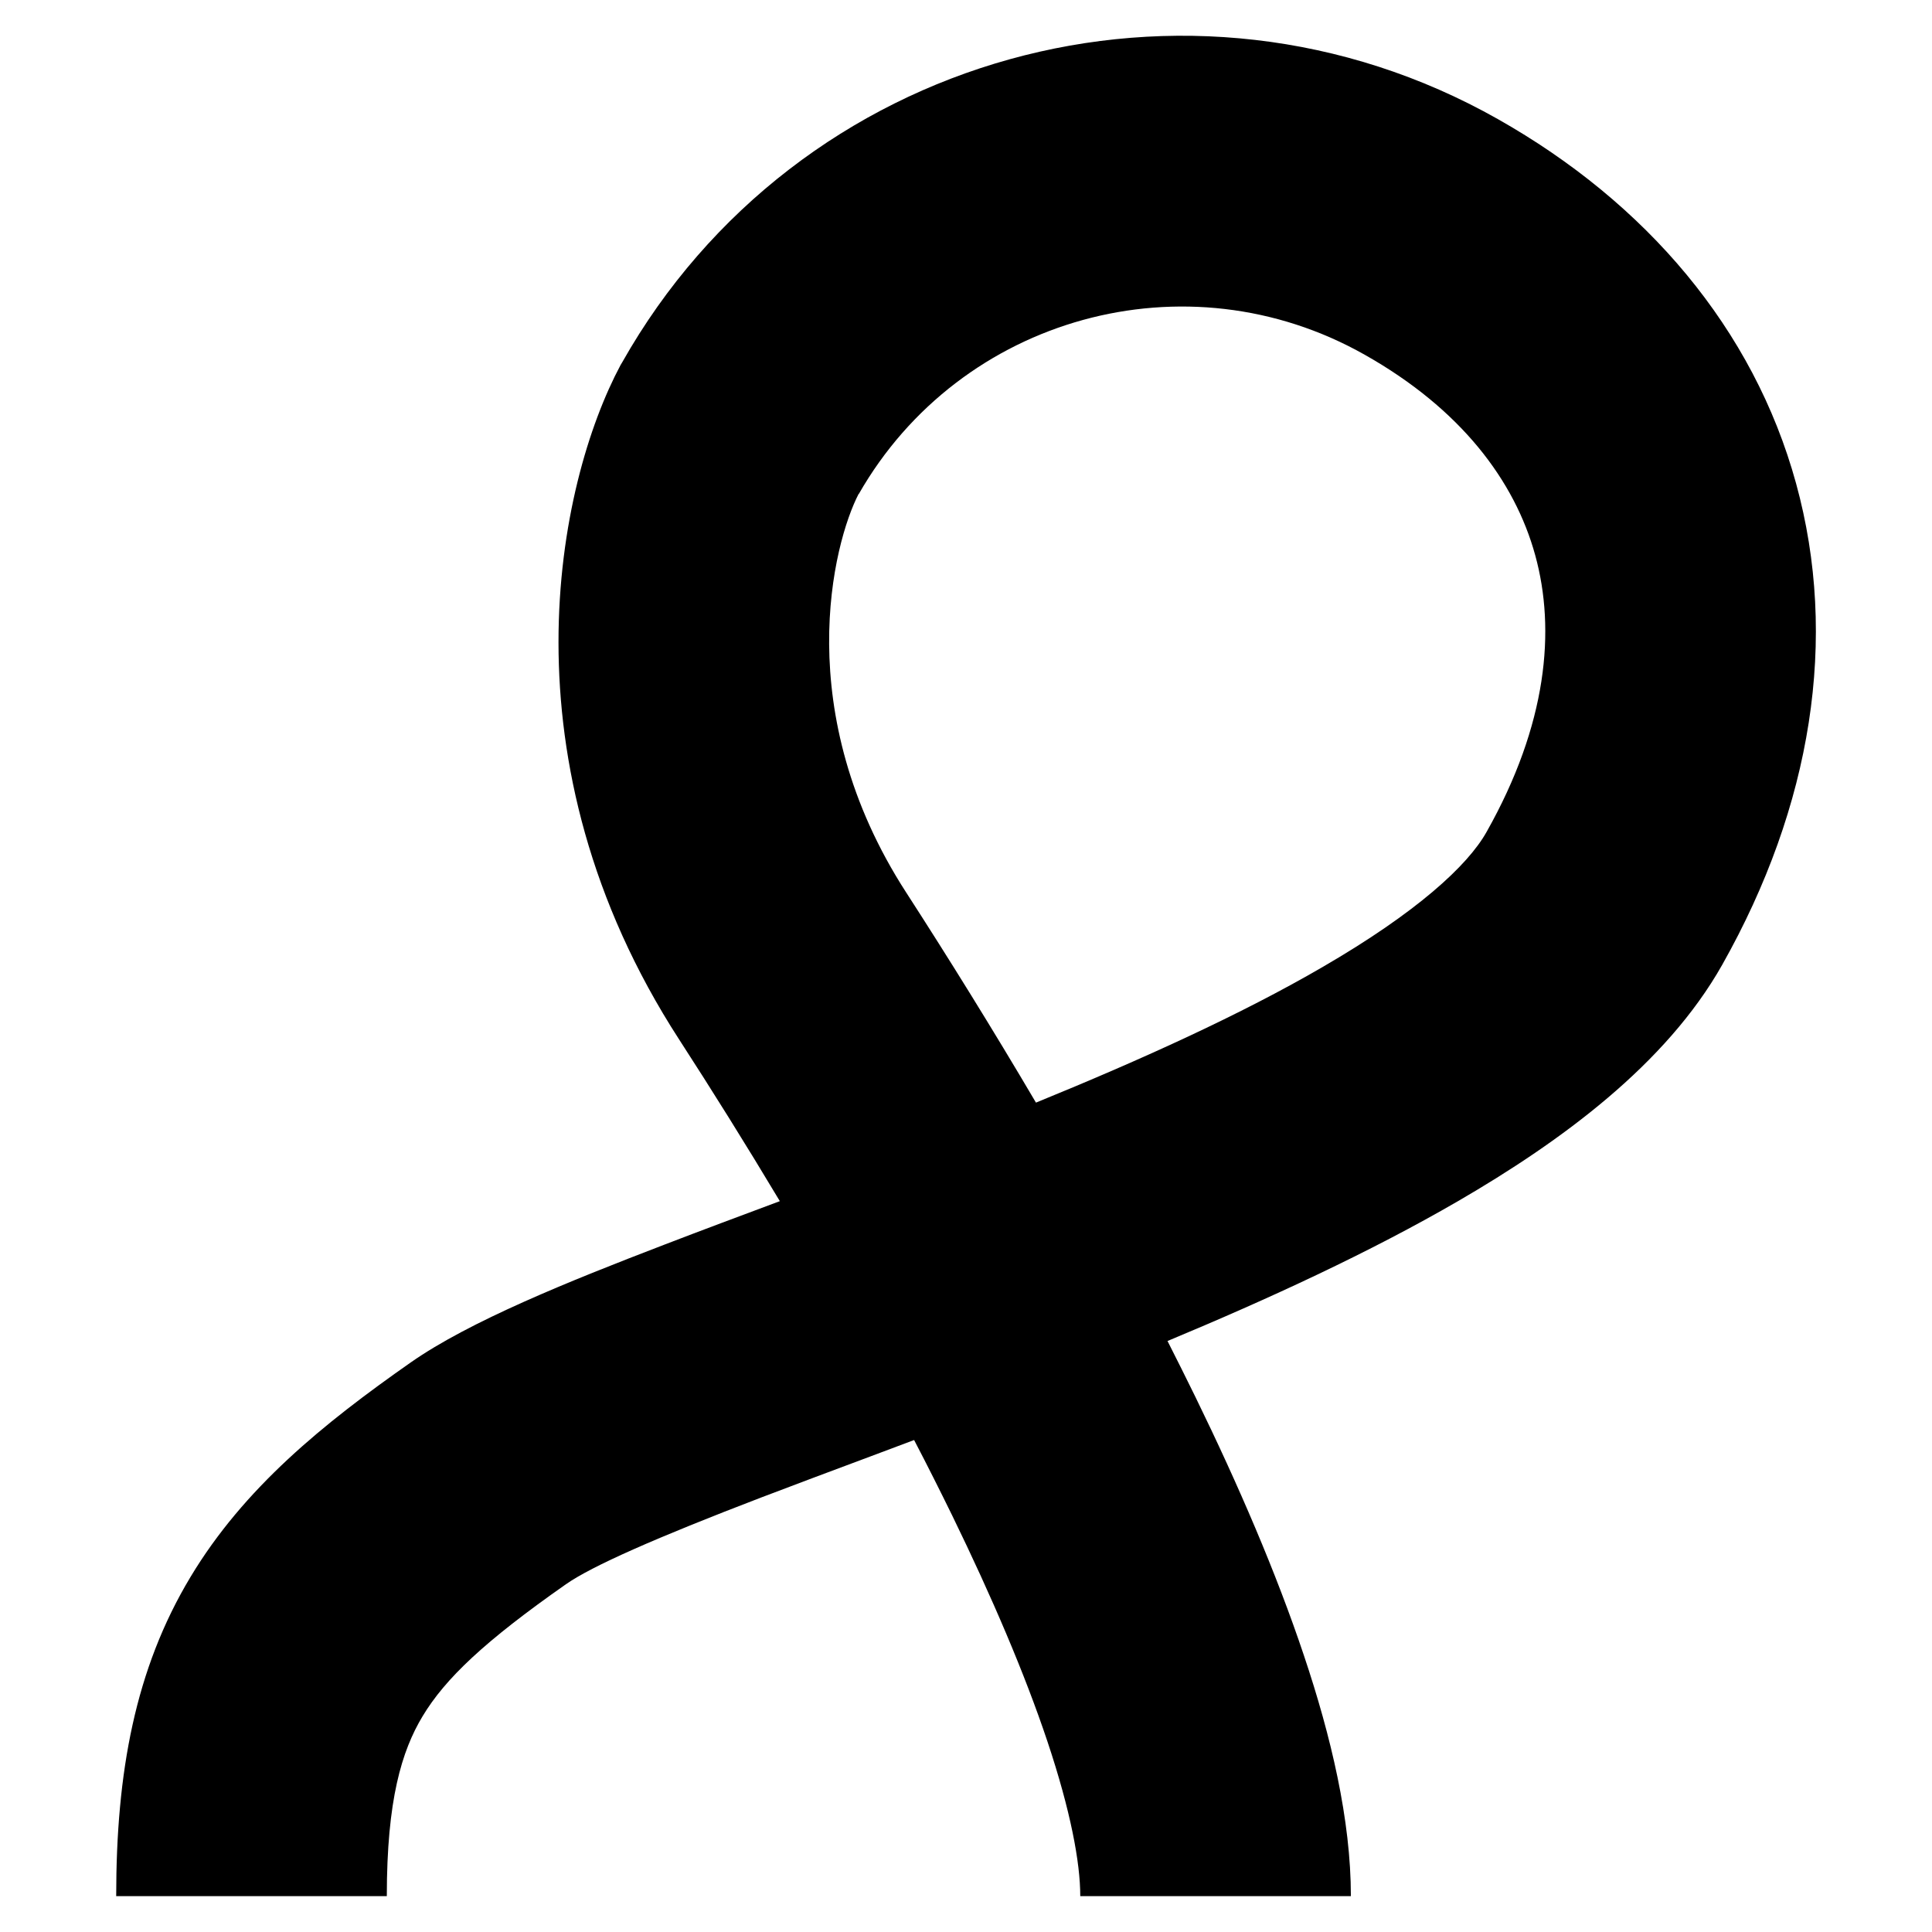 <svg
   xmlns="http://www.w3.org/2000/svg"
   viewBox="0 0 14 14">
  <path
     style="clip-rule:evenodd;fill-rule:evenodd"
     d="m 6.222,3.579 c -0.185,0.357 -0.5,1.583 0.345,2.889 0.301,0.466 0.622,0.982 0.94,1.522 0.765,-0.312 1.486,-0.639 2.076,-0.982 0.683,-0.396 1.052,-0.735 1.189,-0.979 0.44,-0.78 0.502,-1.463 0.353,-2.005 -0.149,-0.543 -0.542,-1.062 -1.235,-1.453 -1.292,-0.731 -2.931,-0.279 -3.667,1.009 z m 2.237,6.139 c 0.732,-0.305 1.467,-0.643 2.108,-1.015 0.744,-0.432 1.505,-0.989 1.913,-1.712 0.649,-1.151 0.844,-2.365 0.535,-3.488 -0.308,-1.121 -1.087,-2.033 -2.161,-2.64 -2.239,-1.266 -5.08,-0.477 -6.345,1.762 l -0.006,0.01 -0.006,0.01 c -0.46,0.861 -0.881,2.871 0.424,4.887 0.237,0.366 0.484,0.761 0.73,1.172 -0.286,0.107 -0.566,0.211 -0.836,0.315 -0.696,0.267 -1.413,0.556 -1.839,0.854 -0.634,0.444 -1.208,0.909 -1.596,1.555 -0.401,0.667 -0.538,1.416 -0.538,2.312 H 2.803 c 0,-0.697 0.108,-1.052 0.259,-1.303 0.164,-0.273 0.448,-0.543 1.039,-0.957 0.187,-0.131 0.651,-0.336 1.416,-0.629 0.244,-0.093 0.514,-0.194 0.798,-0.3 0.101,-0.038 0.204,-0.076 0.309,-0.116 0.096,0.184 0.188,0.367 0.277,0.549 0.287,0.589 0.525,1.145 0.689,1.635 0.168,0.503 0.238,0.877 0.238,1.121 h 1.961 c 0,-0.552 -0.144,-1.159 -0.34,-1.743 -0.2,-0.598 -0.475,-1.236 -0.786,-1.873 -0.066,-0.135 -0.134,-0.271 -0.203,-0.407 z" />
</svg>
